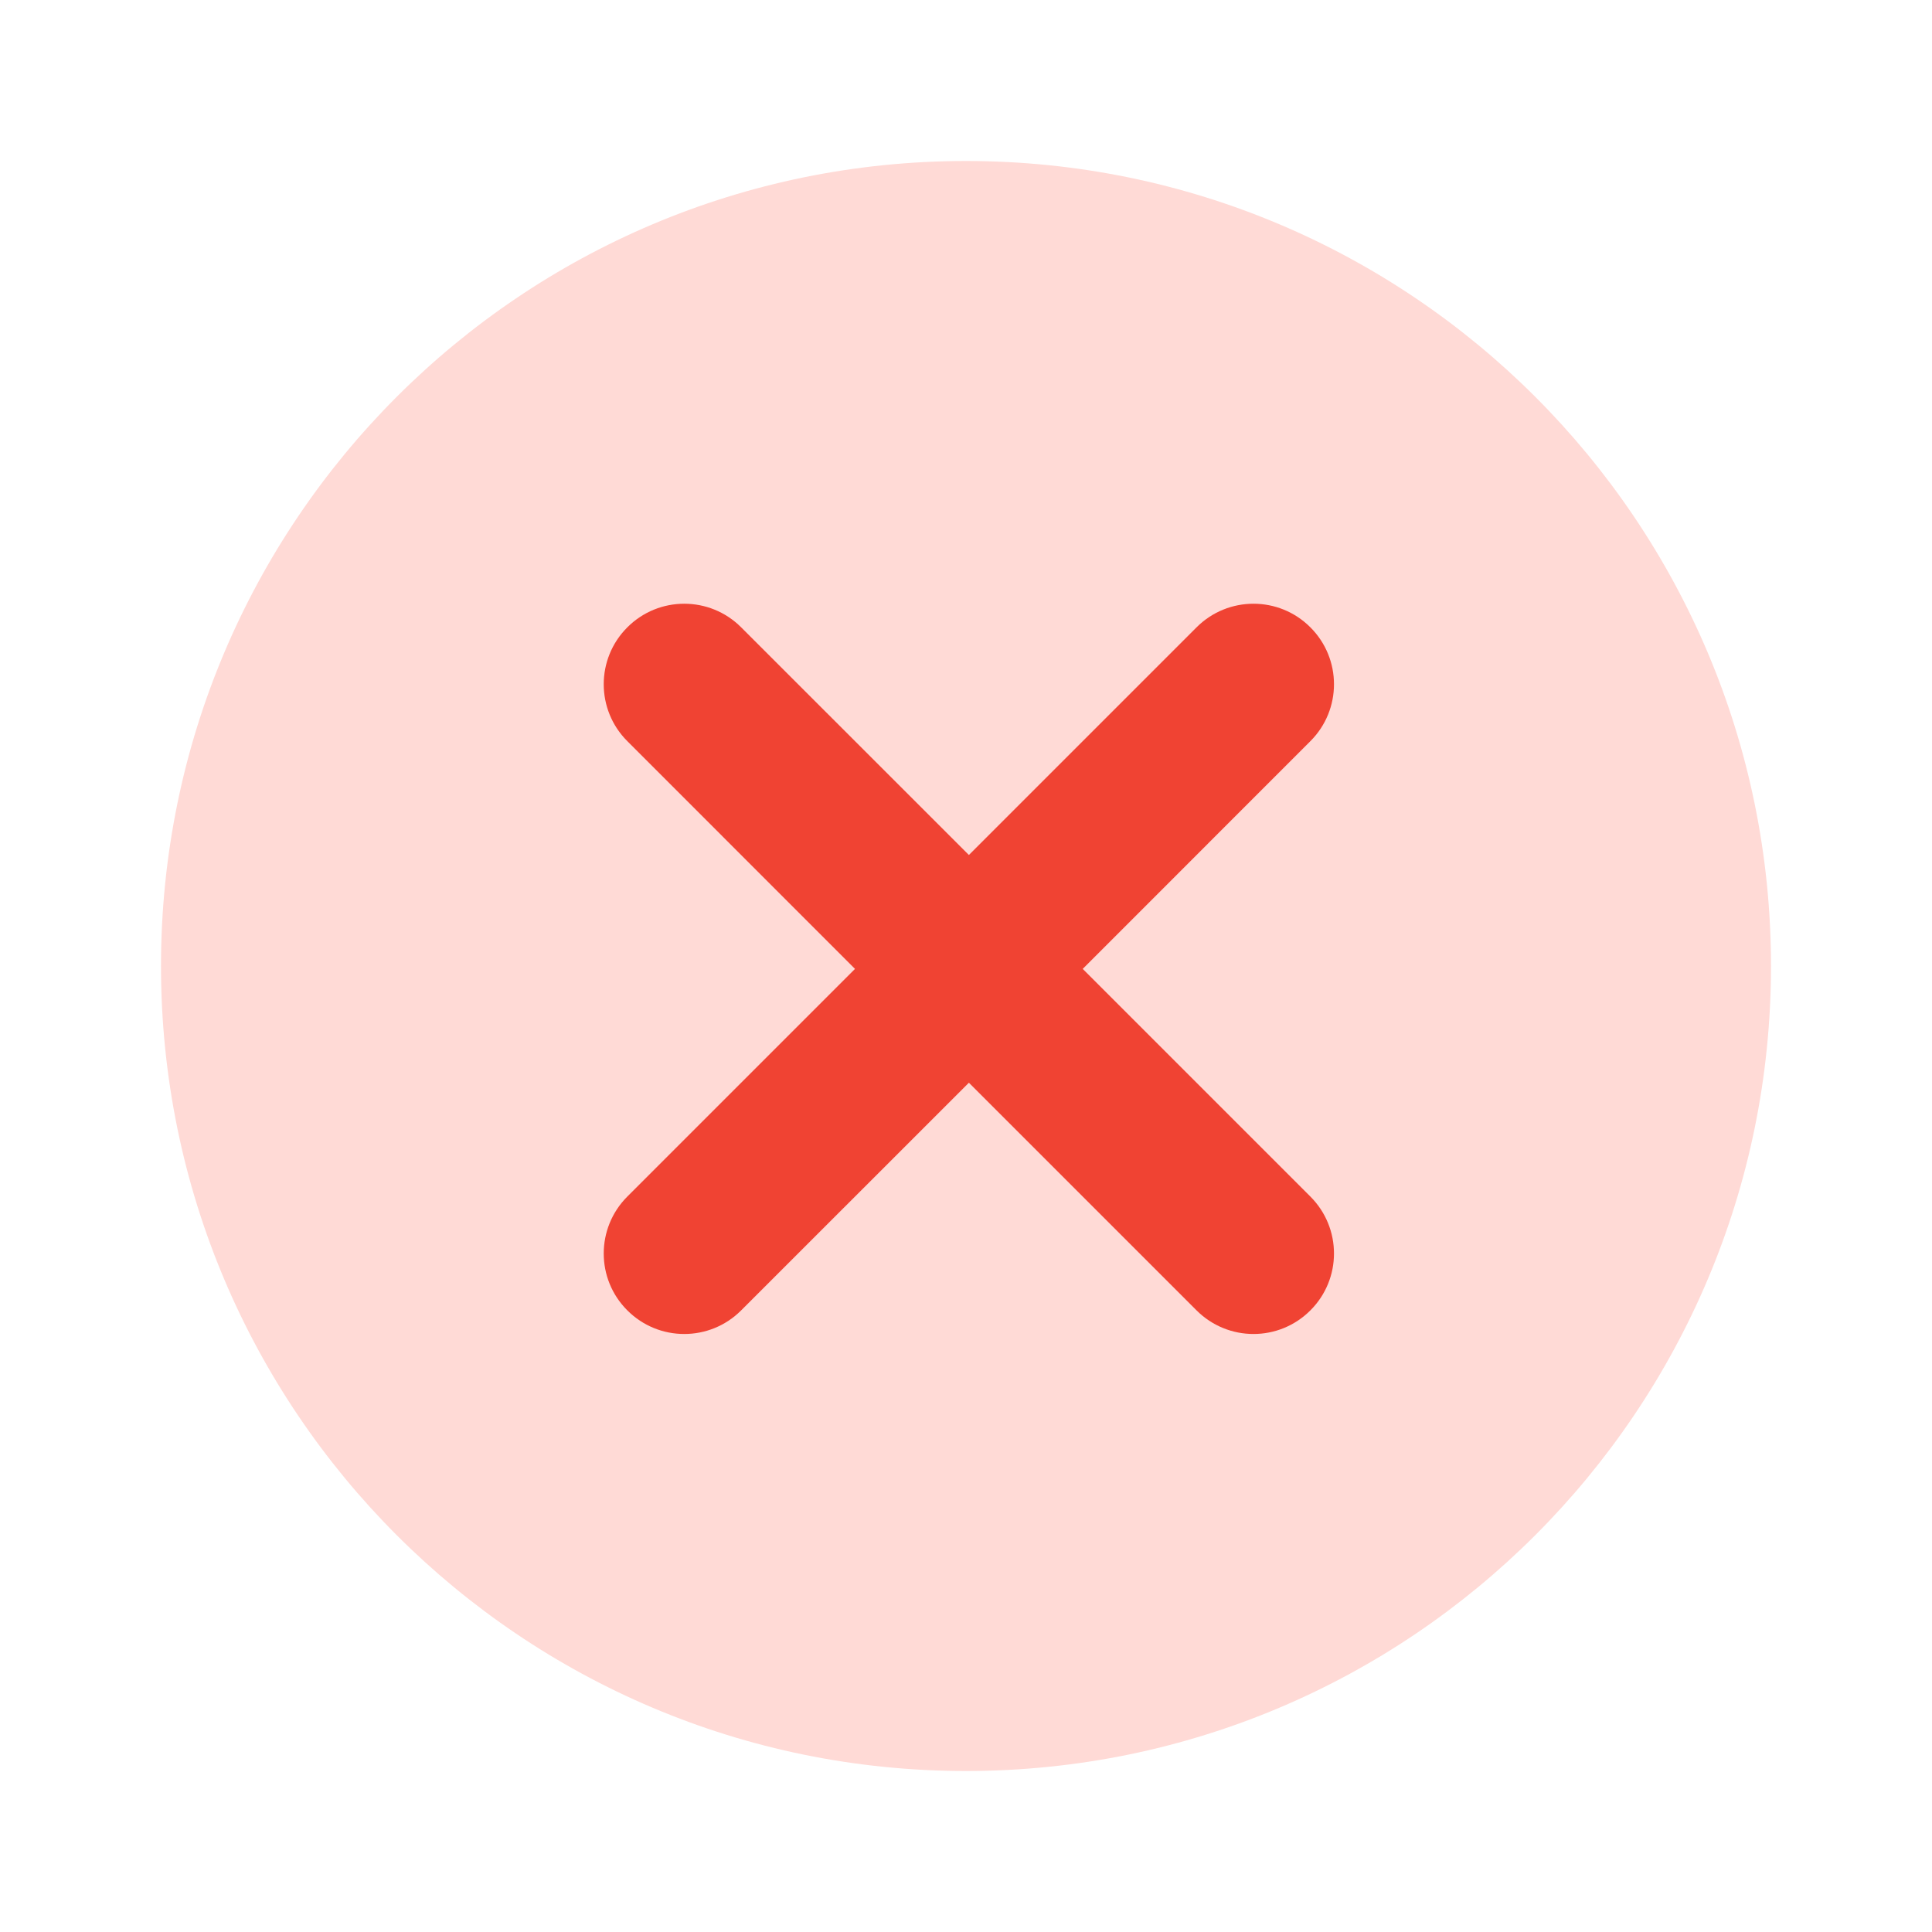 <svg width="24" height="24" viewBox="0 0 24 24" fill="none" xmlns="http://www.w3.org/2000/svg">
    <path fill-rule="evenodd" clip-rule="evenodd" d="M12 22C17.523 22 22 17.523 22 12C22 6.477 17.523 2 12 2C6.477 2 2 6.477 2 12C2 17.523 6.477 22 12 22Z" fill="#FFDAD6"/>
    <path fill-rule="evenodd" clip-rule="evenodd" d="M16.278 7.793C15.888 7.402 15.255 7.402 14.864 7.793L12.036 10.621L9.207 7.793C8.817 7.402 8.183 7.402 7.793 7.793C7.402 8.183 7.402 8.817 7.793 9.207L10.621 12.036L7.793 14.864C7.402 15.255 7.402 15.888 7.793 16.278C8.183 16.669 8.817 16.669 9.207 16.278L12.036 13.45L14.864 16.278C15.255 16.669 15.888 16.669 16.278 16.278C16.669 15.888 16.669 15.255 16.278 14.864L13.45 12.036L16.278 9.207C16.669 8.817 16.669 8.183 16.278 7.793Z" fill="#F04333"/>
</svg>
